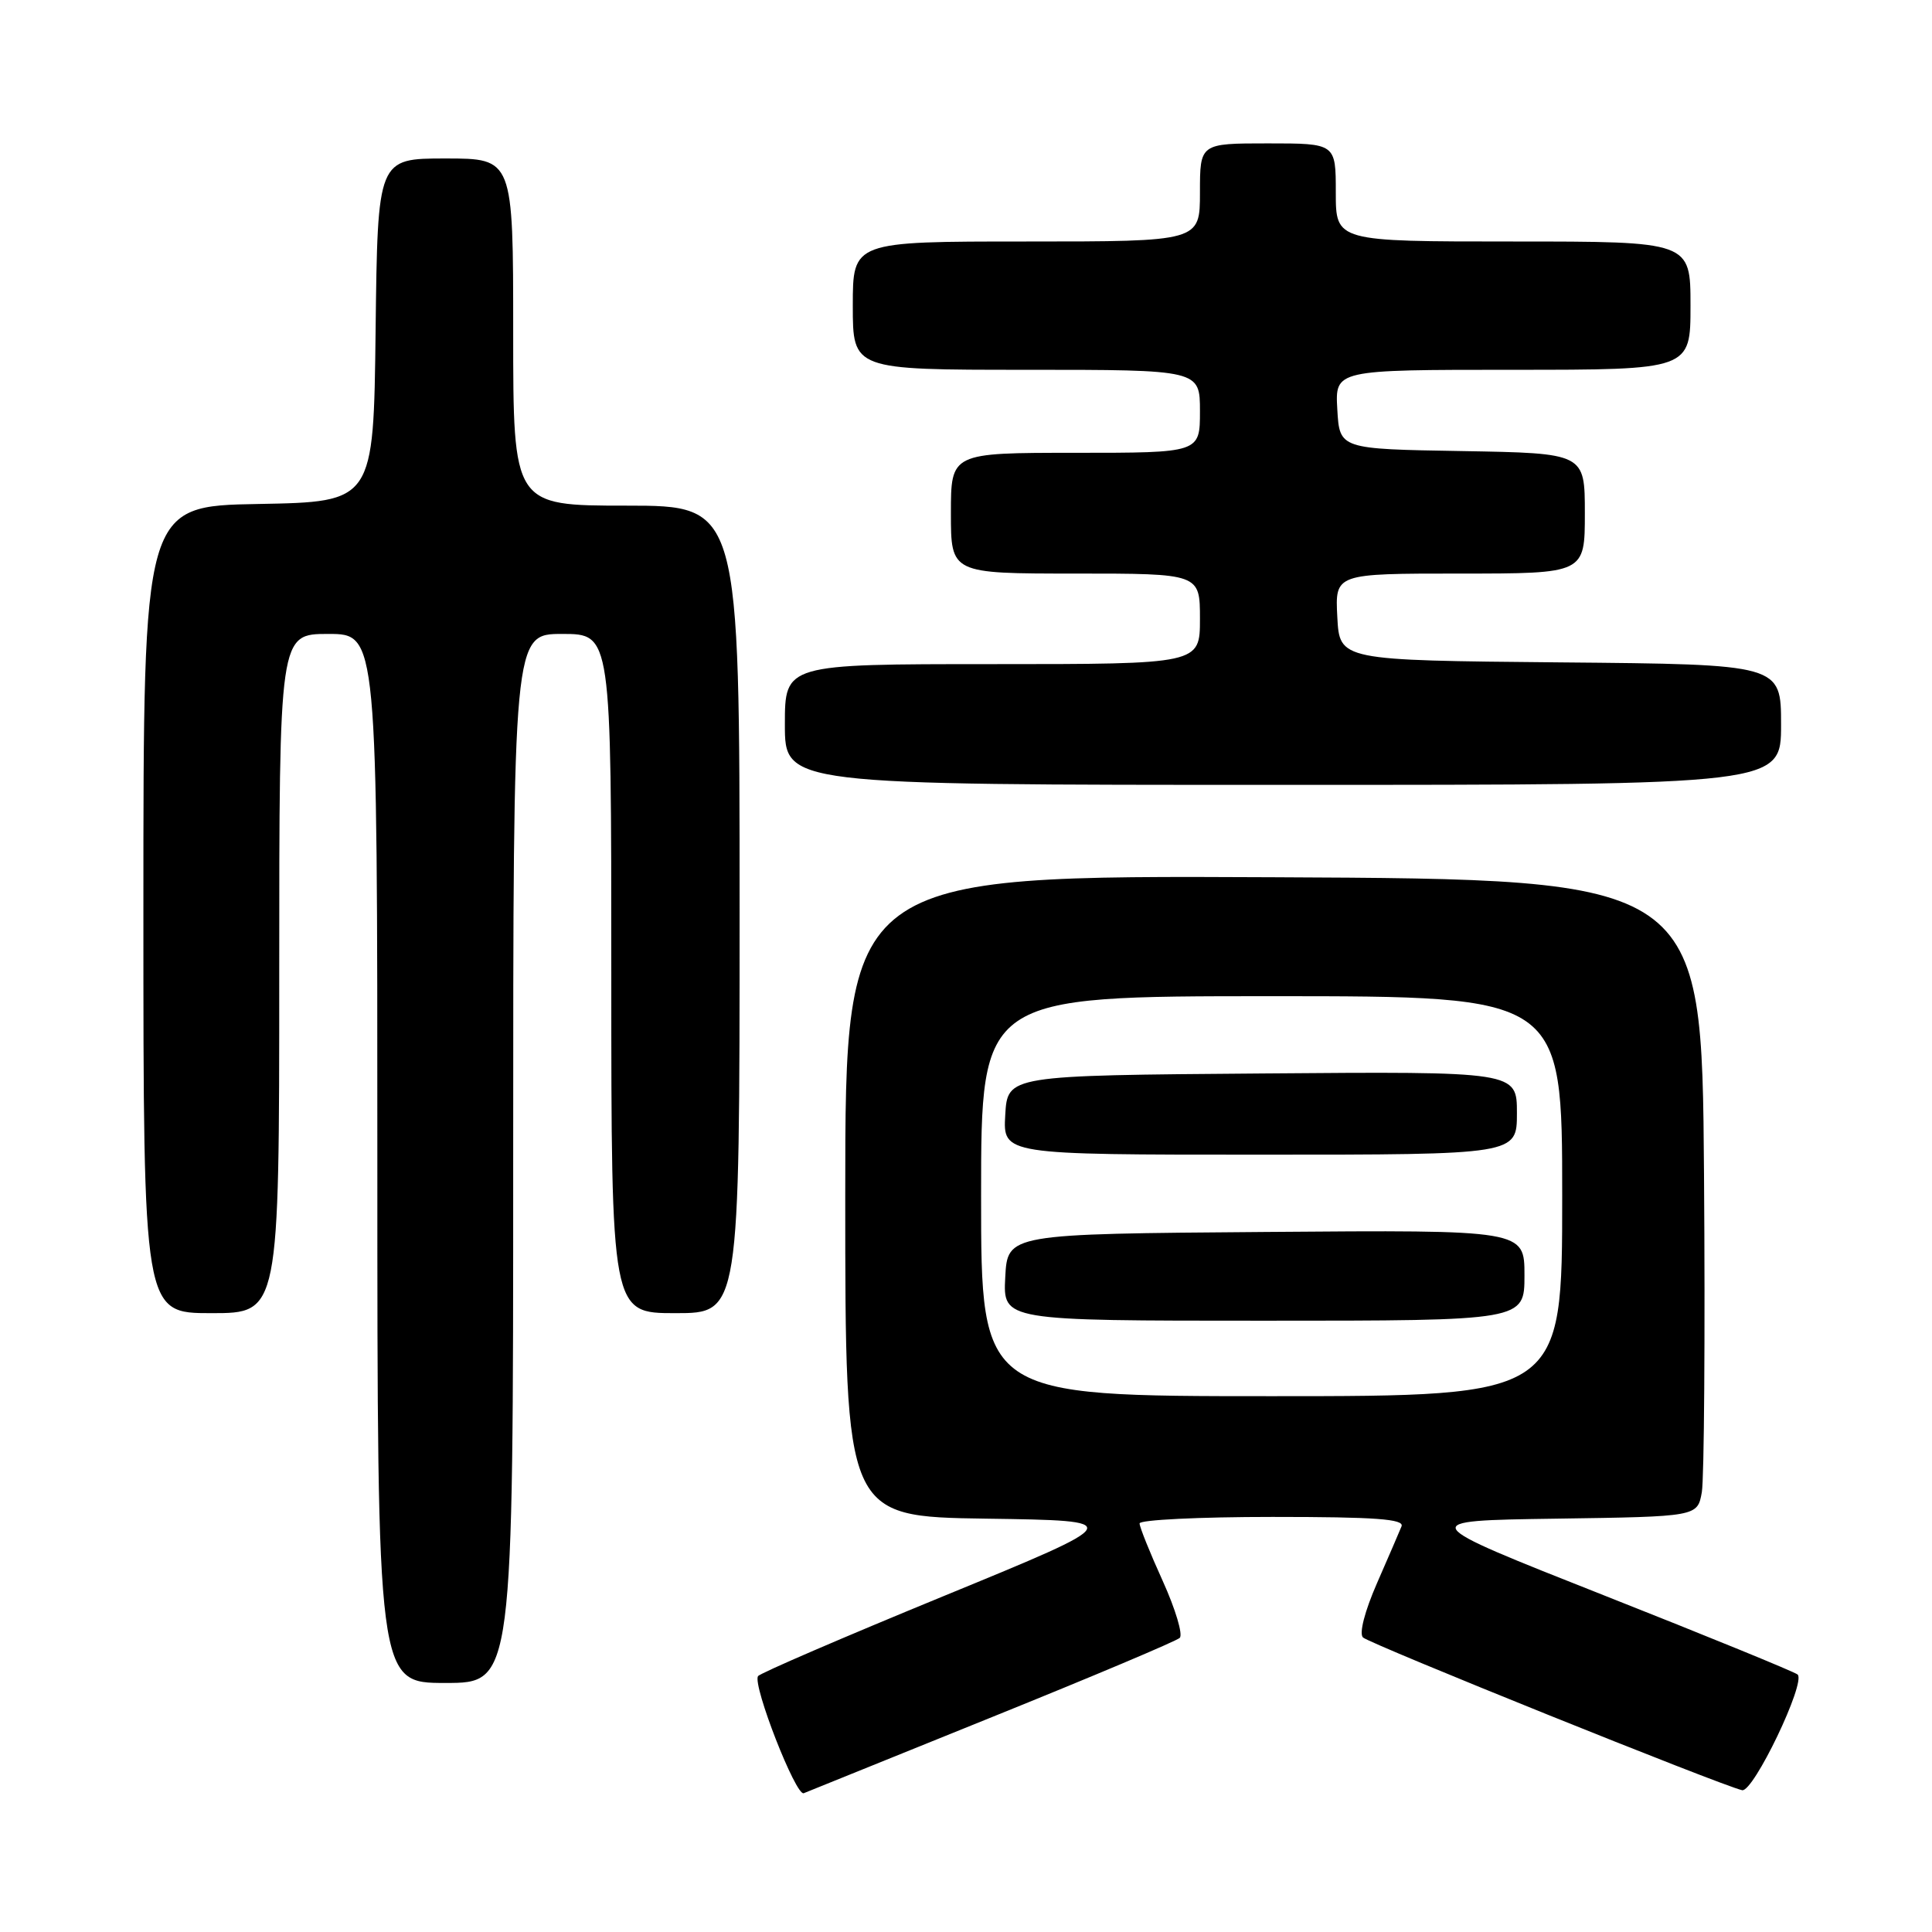 <?xml version="1.0" encoding="UTF-8" standalone="no"?>
<!DOCTYPE svg PUBLIC "-//W3C//DTD SVG 1.1//EN" "http://www.w3.org/Graphics/SVG/1.1/DTD/svg11.dtd" >
<svg xmlns="http://www.w3.org/2000/svg" xmlns:xlink="http://www.w3.org/1999/xlink" version="1.1" viewBox="0 0 256 256">
 <g >
 <path fill="currentColor"
d=" M 131.50 227.50 C 144.70 222.17 155.87 217.46 156.32 217.03 C 156.77 216.61 155.76 213.22 154.07 209.49 C 152.38 205.77 151.00 202.34 151.00 201.86 C 151.00 201.39 158.92 201.00 168.61 201.00 C 182.29 201.00 186.10 201.28 185.71 202.25 C 185.43 202.94 183.97 206.33 182.45 209.80 C 180.83 213.51 180.07 216.45 180.60 216.97 C 181.48 217.82 228.17 236.63 230.84 237.21 C 232.33 237.53 239.34 222.91 238.19 221.88 C 237.81 221.54 226.25 216.81 212.50 211.38 C 187.50 201.50 187.50 201.50 206.21 201.23 C 224.92 200.96 224.92 200.96 225.50 197.73 C 225.81 195.95 225.95 176.95 225.79 155.50 C 225.50 116.50 225.50 116.50 168.75 116.24 C 112.00 115.98 112.00 115.98 112.00 158.47 C 112.00 200.96 112.00 200.96 130.68 201.23 C 149.35 201.50 149.35 201.50 125.11 211.46 C 111.77 216.94 100.67 221.72 100.44 222.10 C 99.70 223.30 105.46 238.04 106.50 237.61 C 107.05 237.39 118.30 232.84 131.50 227.50 Z  M 68.00 153.50 C 68.00 84.00 68.00 84.00 74.50 84.00 C 81.00 84.00 81.00 84.00 81.00 129.00 C 81.00 174.00 81.00 174.00 89.50 174.00 C 98.00 174.00 98.00 174.00 98.00 120.50 C 98.00 67.00 98.00 67.00 83.00 67.00 C 68.00 67.00 68.00 67.00 68.00 44.00 C 68.00 21.00 68.00 21.00 59.02 21.00 C 50.04 21.00 50.04 21.00 49.77 43.75 C 49.50 66.50 49.50 66.50 34.25 66.78 C 19.00 67.05 19.00 67.05 19.00 120.53 C 19.00 174.00 19.00 174.00 28.00 174.00 C 37.00 174.00 37.00 174.00 37.00 129.00 C 37.00 84.00 37.00 84.00 43.50 84.00 C 50.00 84.00 50.00 84.00 50.00 153.50 C 50.00 223.00 50.00 223.00 59.00 223.00 C 68.00 223.00 68.00 223.00 68.00 153.50 Z  M 236.00 96.02 C 236.00 88.03 236.00 88.03 206.75 87.77 C 177.50 87.50 177.50 87.50 177.20 81.75 C 176.90 76.00 176.90 76.00 193.45 76.00 C 210.00 76.00 210.00 76.00 210.00 68.02 C 210.00 60.05 210.00 60.05 193.75 59.77 C 177.50 59.50 177.50 59.50 177.20 54.25 C 176.90 49.00 176.90 49.00 200.45 49.00 C 224.00 49.00 224.00 49.00 224.00 40.50 C 224.00 32.00 224.00 32.00 200.50 32.00 C 177.00 32.00 177.00 32.00 177.00 25.50 C 177.00 19.00 177.00 19.00 168.00 19.00 C 159.00 19.00 159.00 19.00 159.00 25.50 C 159.00 32.00 159.00 32.00 136.00 32.00 C 113.00 32.00 113.00 32.00 113.00 40.50 C 113.00 49.00 113.00 49.00 136.00 49.00 C 159.00 49.00 159.00 49.00 159.00 54.50 C 159.00 60.00 159.00 60.00 142.50 60.00 C 126.00 60.00 126.00 60.00 126.00 68.00 C 126.00 76.00 126.00 76.00 142.50 76.00 C 159.00 76.00 159.00 76.00 159.00 82.00 C 159.00 88.00 159.00 88.00 131.50 88.00 C 104.00 88.00 104.00 88.00 104.00 96.00 C 104.00 104.00 104.00 104.00 170.00 104.00 C 236.00 104.00 236.00 104.00 236.00 96.02 Z  M 130.00 158.50 C 130.00 132.00 130.00 132.00 168.50 132.00 C 207.00 132.00 207.00 132.00 207.00 158.50 C 207.00 185.00 207.00 185.00 168.50 185.00 C 130.00 185.00 130.00 185.00 130.00 158.50 Z  M 202.00 168.99 C 202.00 162.97 202.00 162.97 167.75 163.24 C 133.50 163.50 133.50 163.50 133.20 169.25 C 132.90 175.00 132.90 175.00 167.45 175.00 C 202.00 175.00 202.00 175.00 202.00 168.99 Z  M 201.00 147.49 C 201.00 141.97 201.00 141.97 167.25 142.24 C 133.50 142.50 133.50 142.50 133.20 147.75 C 132.90 153.00 132.90 153.00 166.95 153.00 C 201.00 153.00 201.00 153.00 201.00 147.49 Z "/>
</g>
</svg>